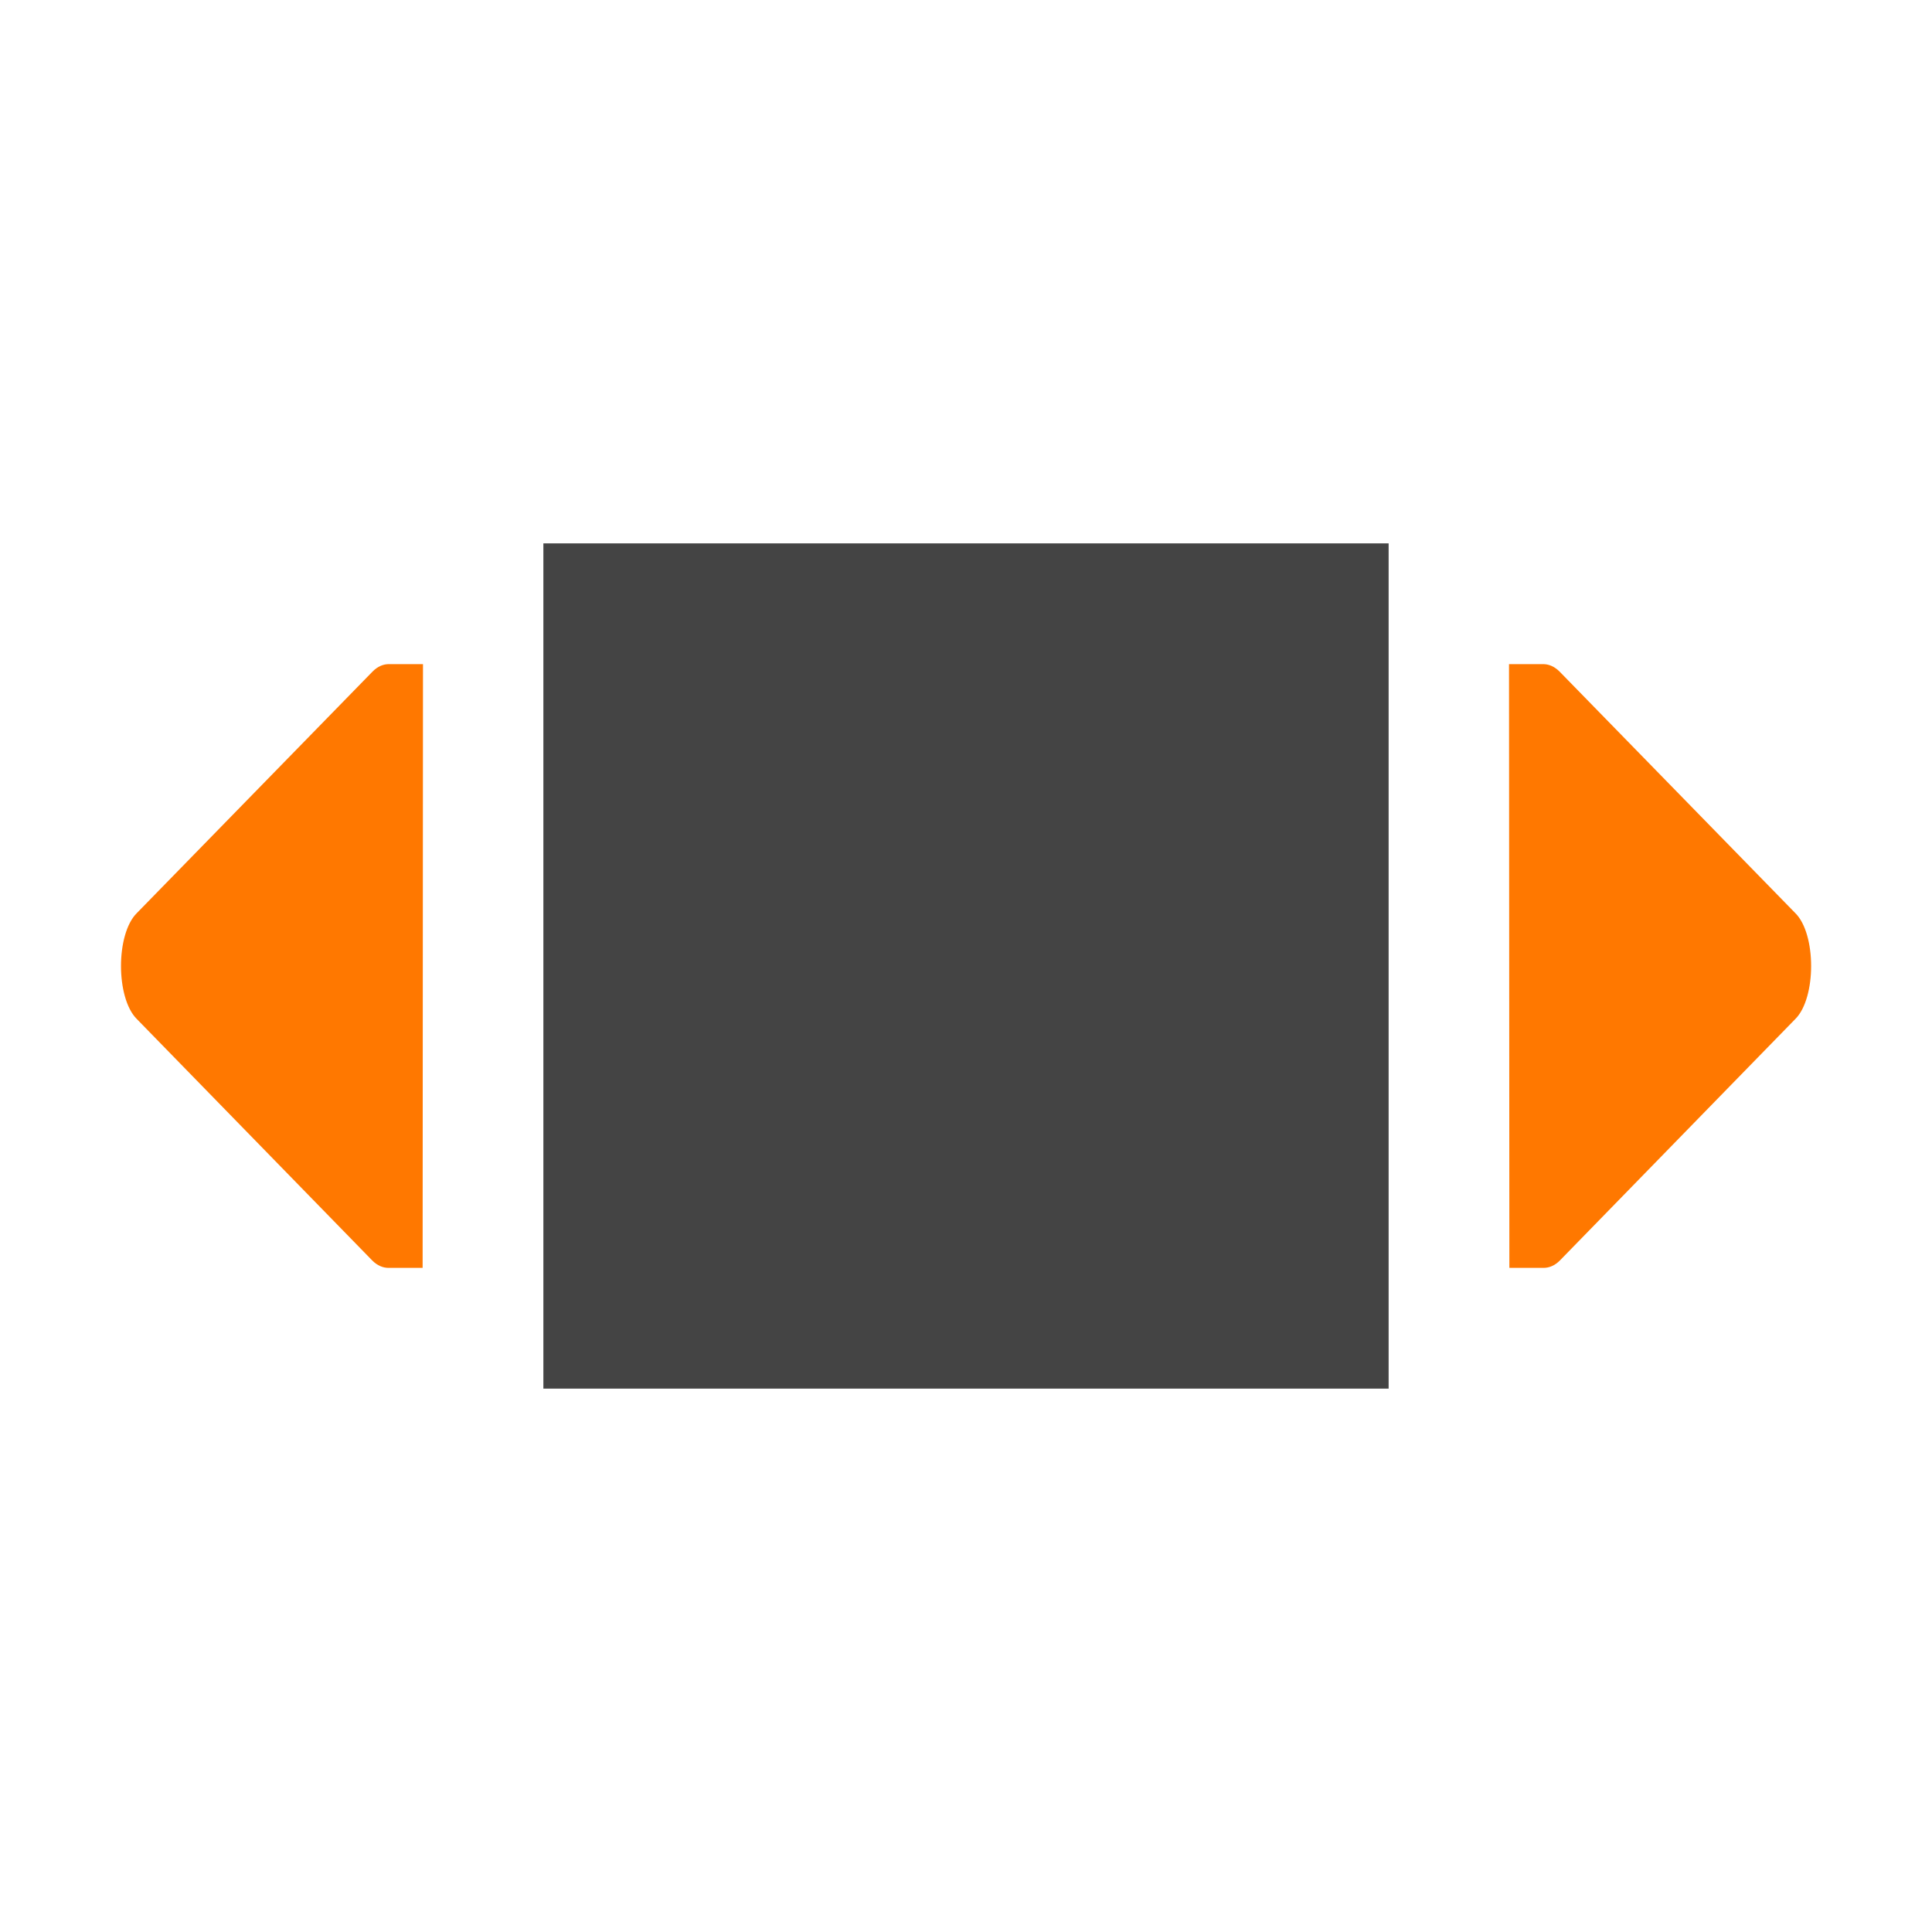 <svg fill="none" height="16" viewBox="0 0 16 16" width="16" xmlns="http://www.w3.org/2000/svg">
  <defs>
    <clipPath id="clip0">
      <path d="m0 0h16v16h-16z"/>
    </clipPath>
  </defs>
  <path d="m4.5 4.5h7v7h-7z" fill="#444"/>
  <g fill="#ff7800">
    <path d="m12.5 10.5-.003-5h.253.026c.049-.001.097.019.14.062l1.952 2c.087.086.131.262.131.438 0.0.176-.044.352-.13.438l-1.95 2c-.042.043-.091.063-.139.062h-.026z"/>
    <path d="m3.5 10.5.003-5h-.253-.026c-.049-.001-.097.019-.139.062l-1.952 2c-.087.086-.131.262-.131.438-0.0.176.044.352.13.438l1.95 2c.042.043.091.063.139.062h.026z"/>
  </g>
</svg>
